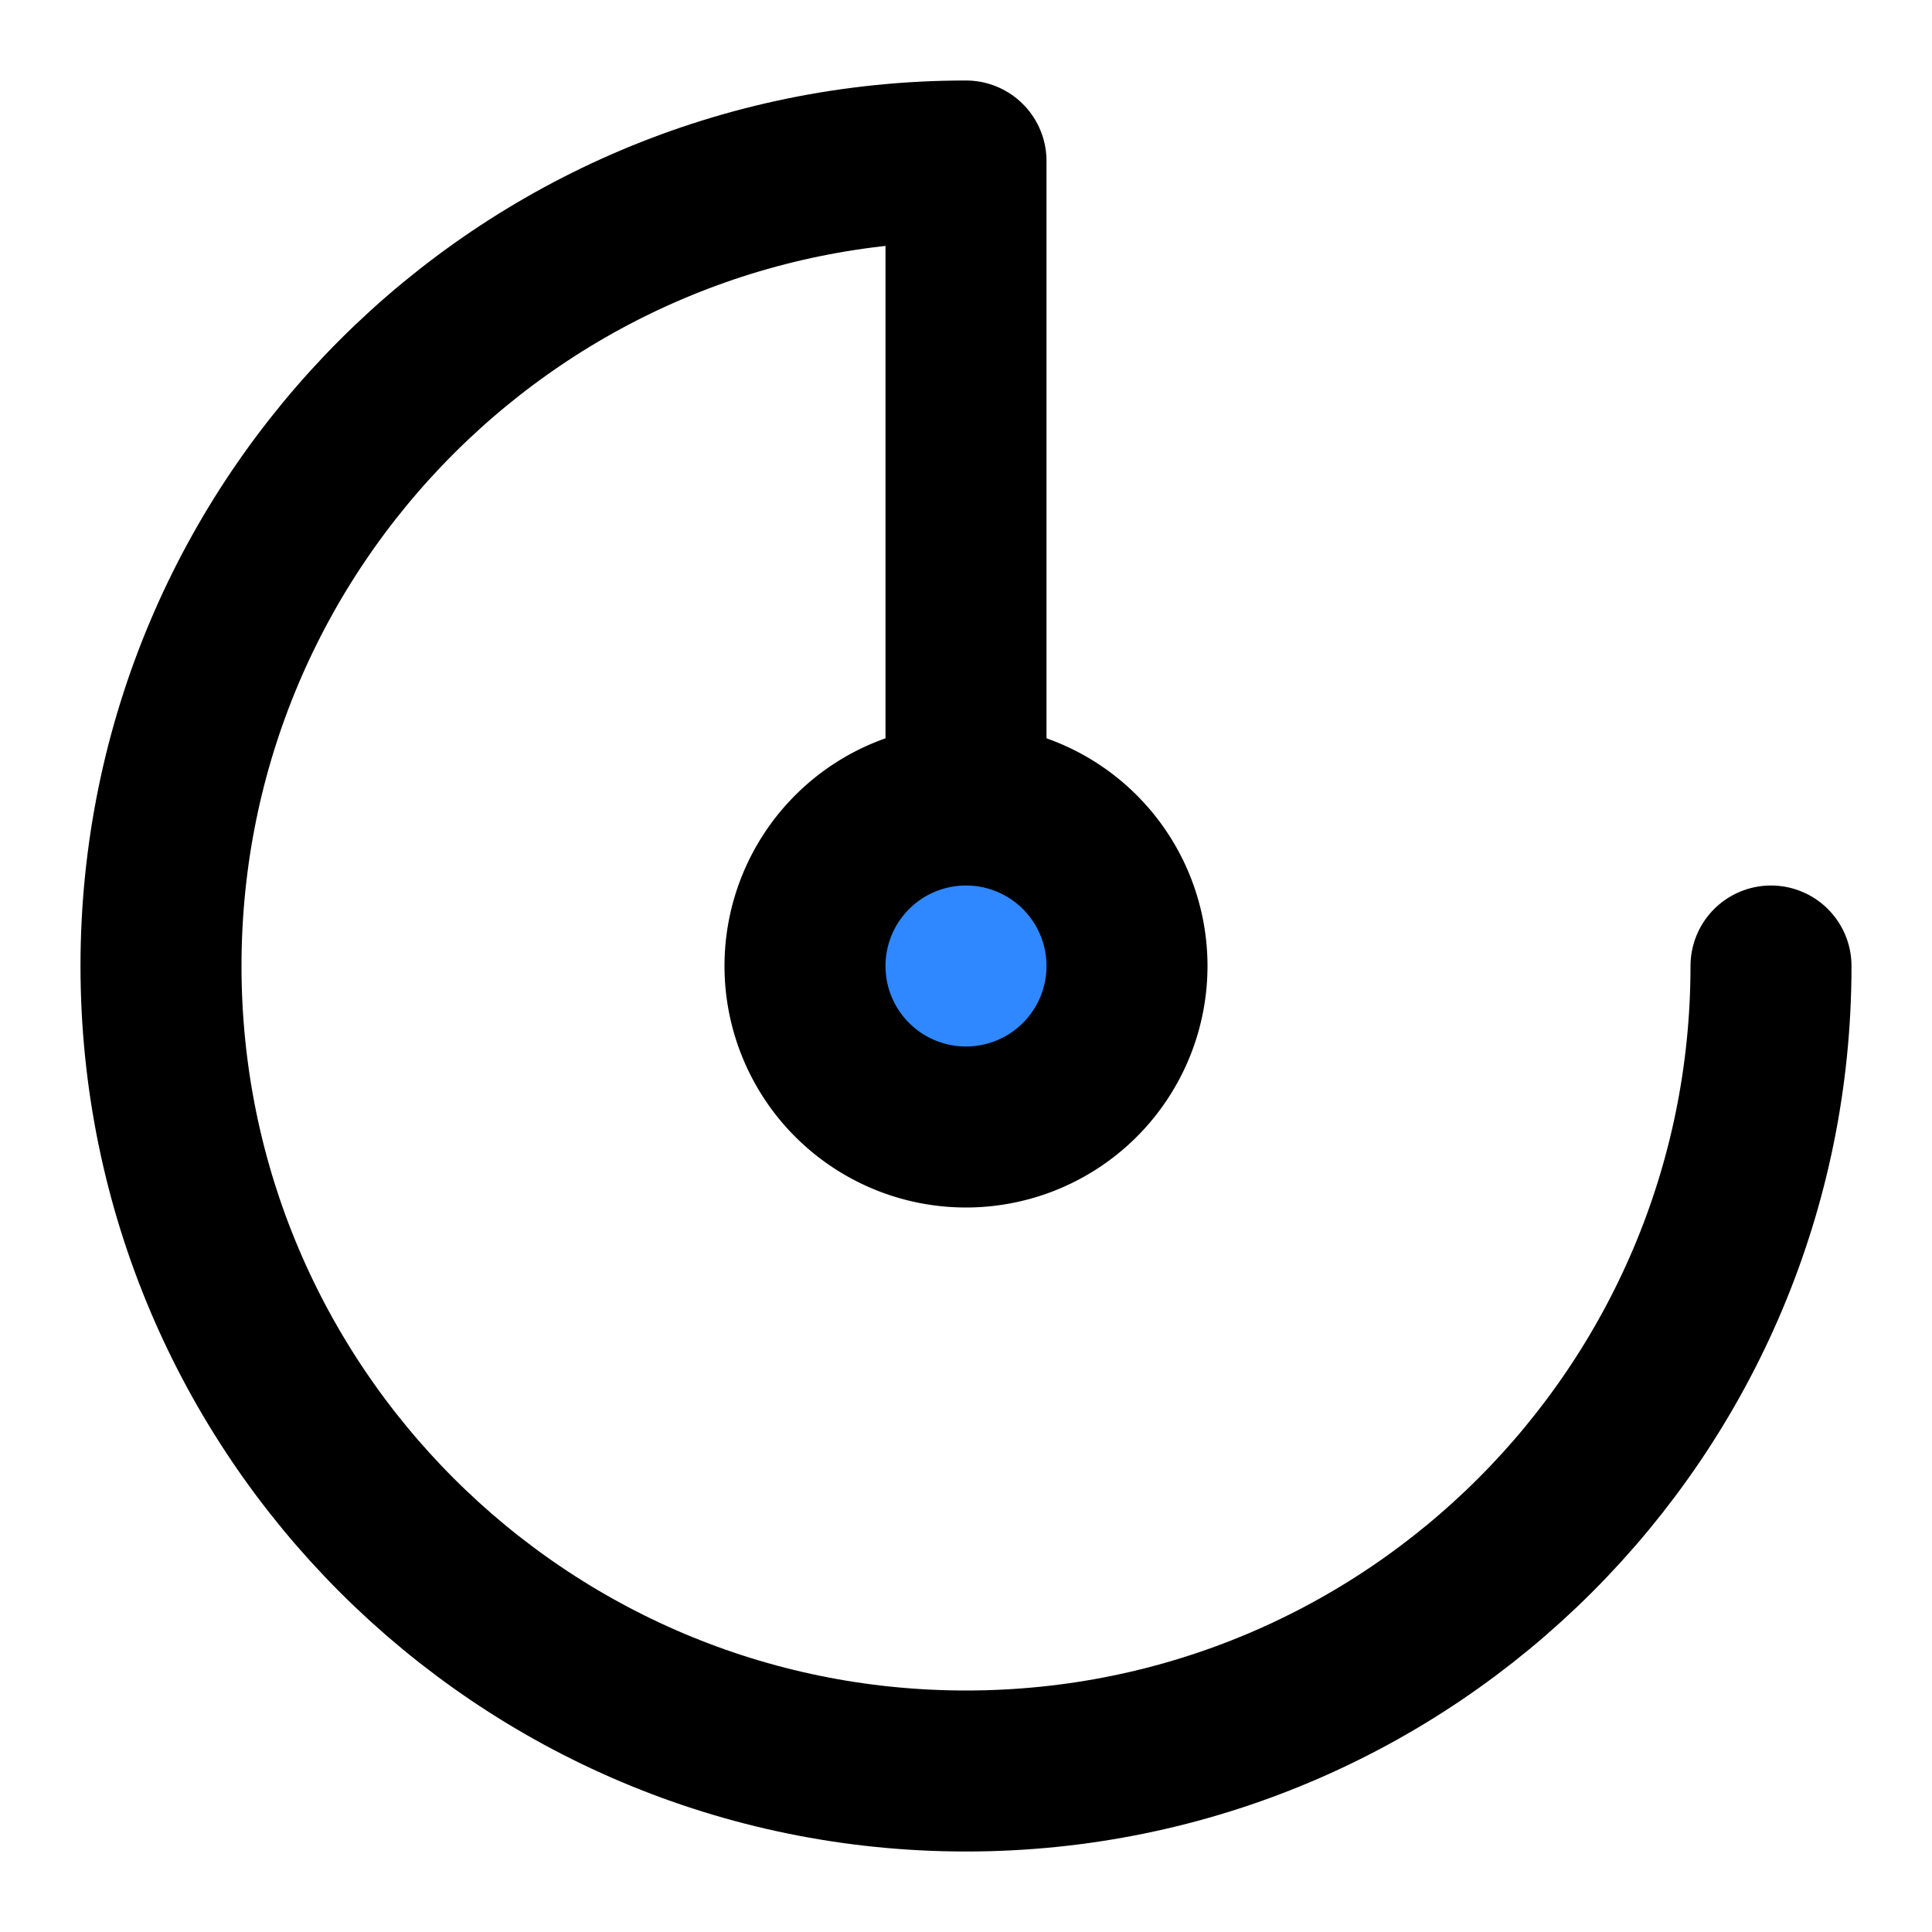 <svg width="48" height="48" fill="none" xmlns="http://www.w3.org/2000/svg"><path d="M24 20V4C12.954 4 4 12.954 4 24s8.954 20 20 20 20-8.954 20-20" stroke="#000" stroke-width="4" stroke-linecap="round" stroke-linejoin="round"/><path fill-rule="evenodd" clip-rule="evenodd" d="M24 28a4 4 0 1 0 0-8 4 4 0 0 0 0 8Z" fill="#2F88FF" stroke="#000" stroke-width="4" stroke-linecap="round" stroke-linejoin="round"/></svg>